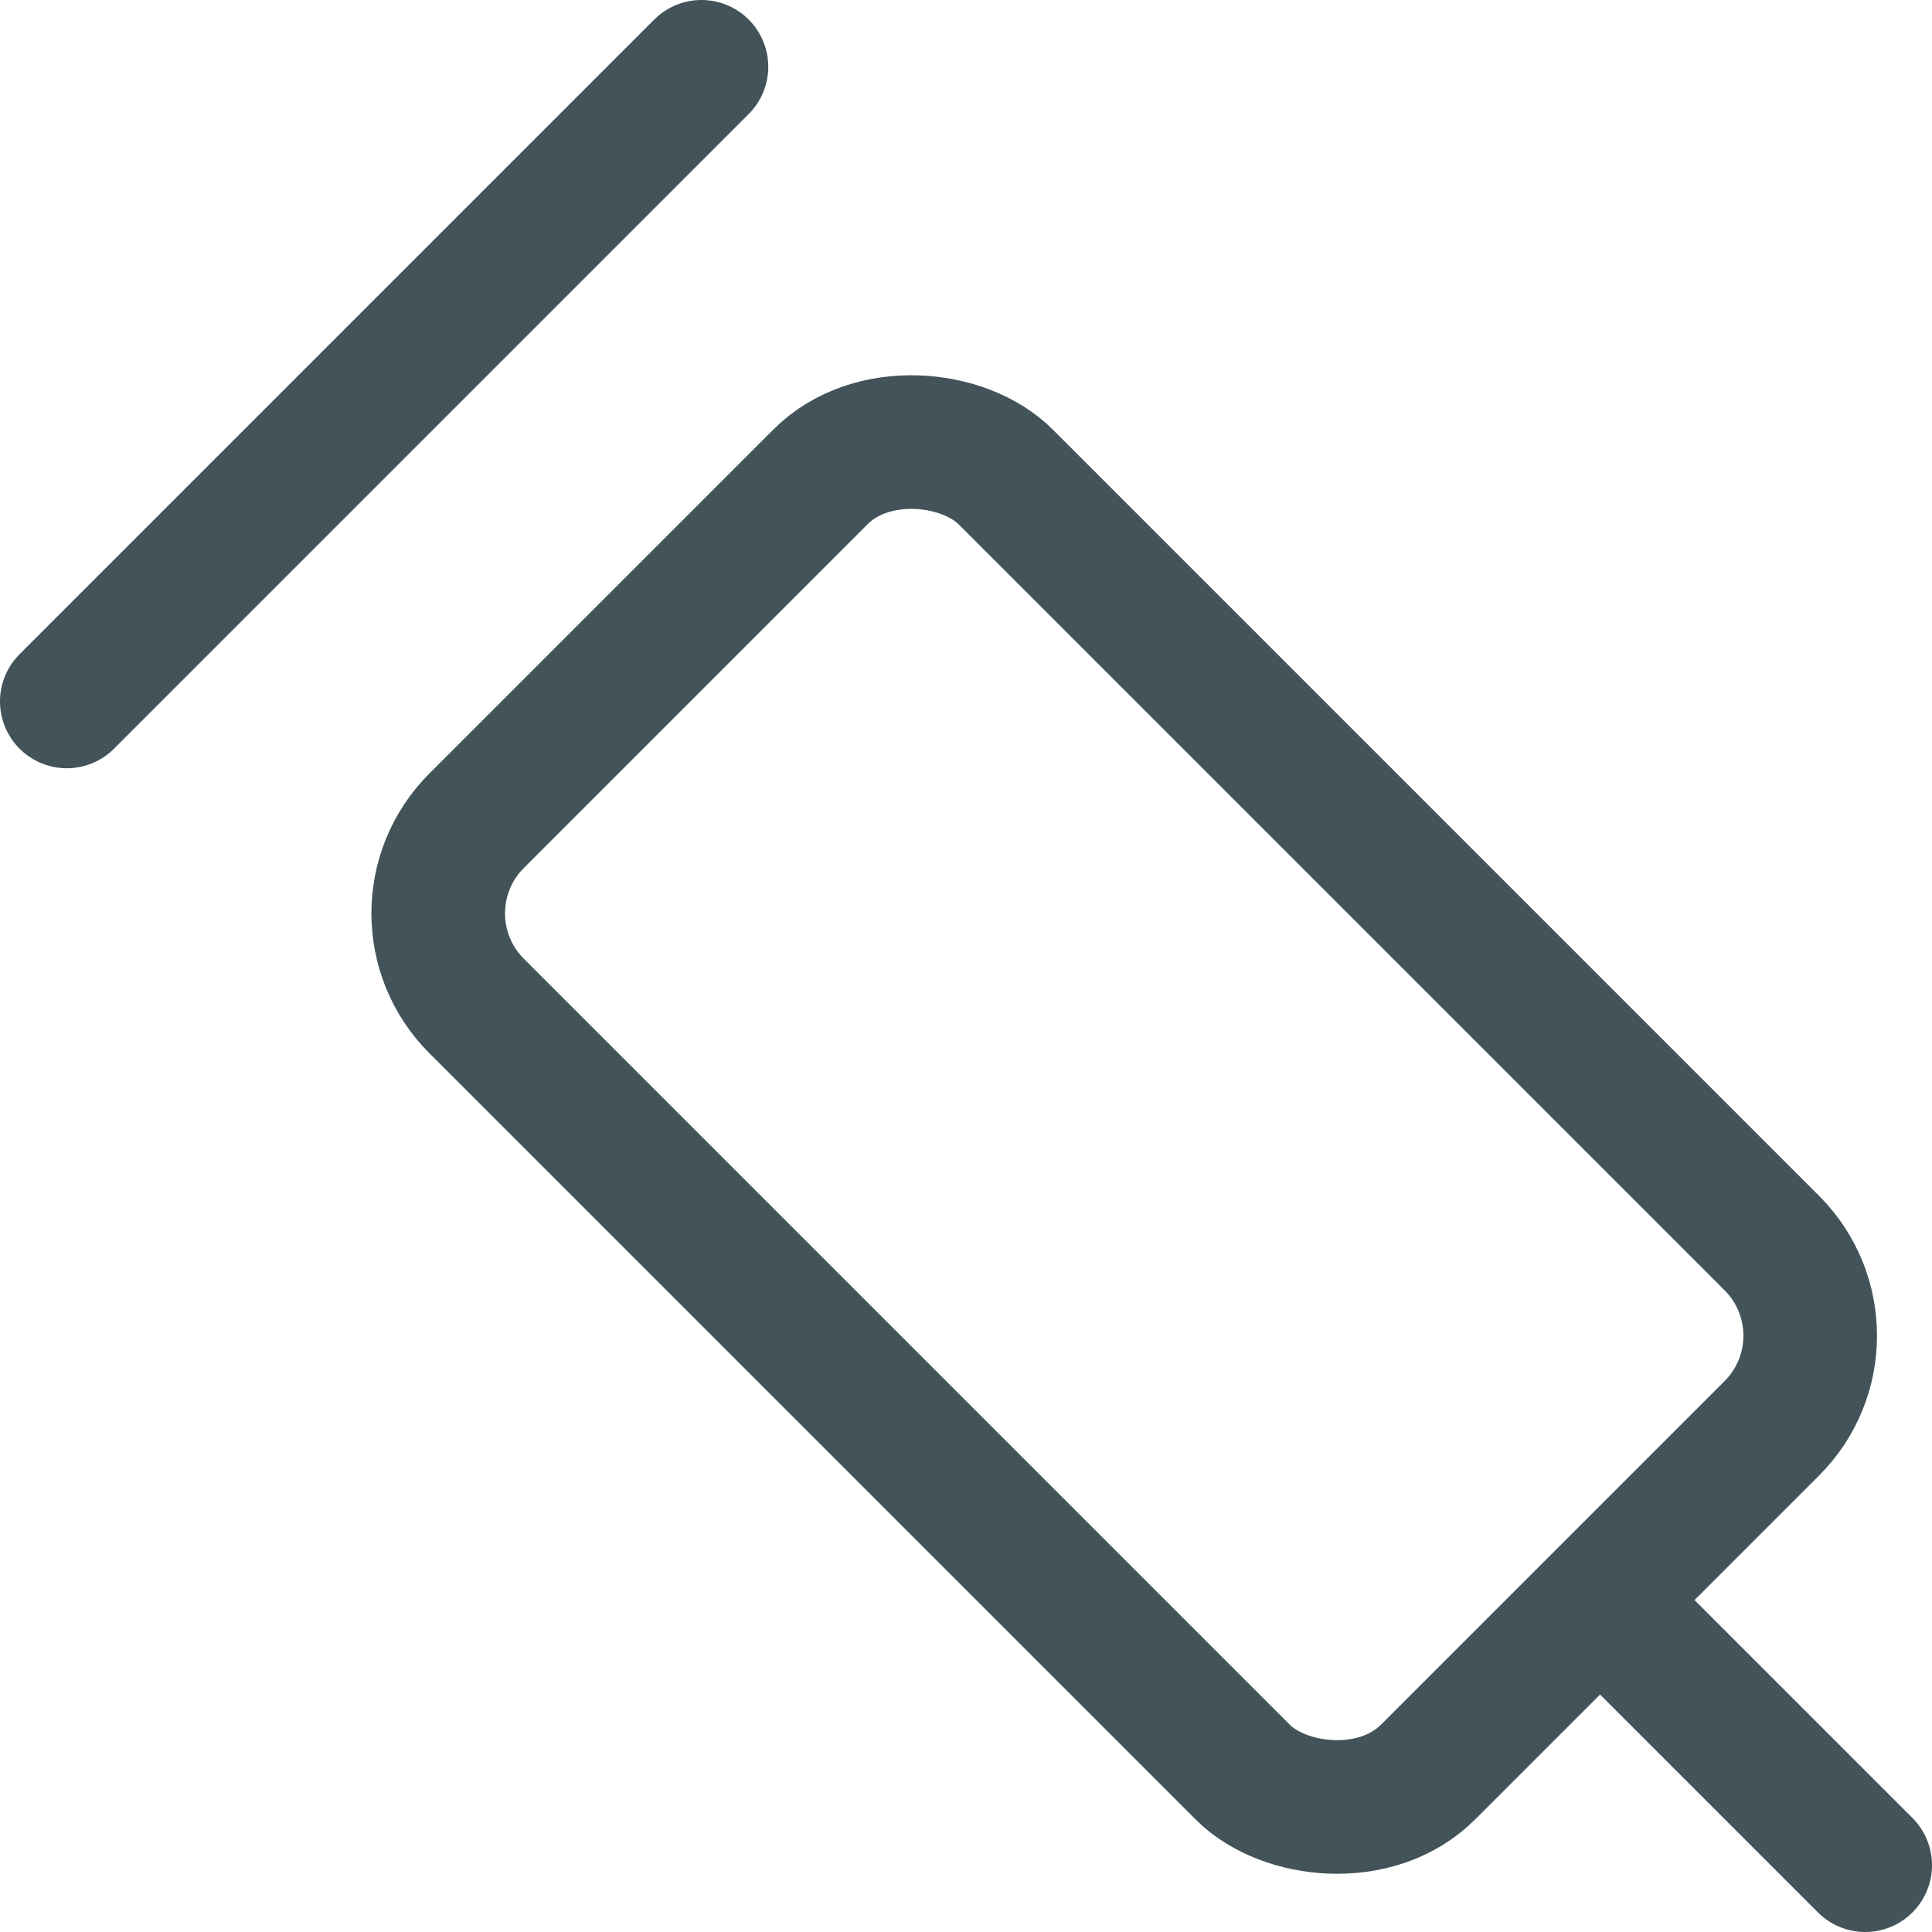 <svg id="Layer_1" data-name="Layer 1" xmlns="http://www.w3.org/2000/svg" viewBox="0 0 14.46 14.46"><defs><style>.cls-1{fill:none;stroke:#425359;stroke-linecap:round;stroke-linejoin:round;}</style></defs><title>Artboard 67</title><rect class="cls-1" x="5.62" y="3.38" width="5.6" height="10.07" rx="0.98" transform="translate(-3.49 8.42) rotate(-45)"/><line class="cls-1" x1="13.96" y1="13.96" x2="11.98" y2="11.98"/><line class="cls-1" x1="0.5" y1="5.25" x2="5.25" y2="0.5"/></svg>